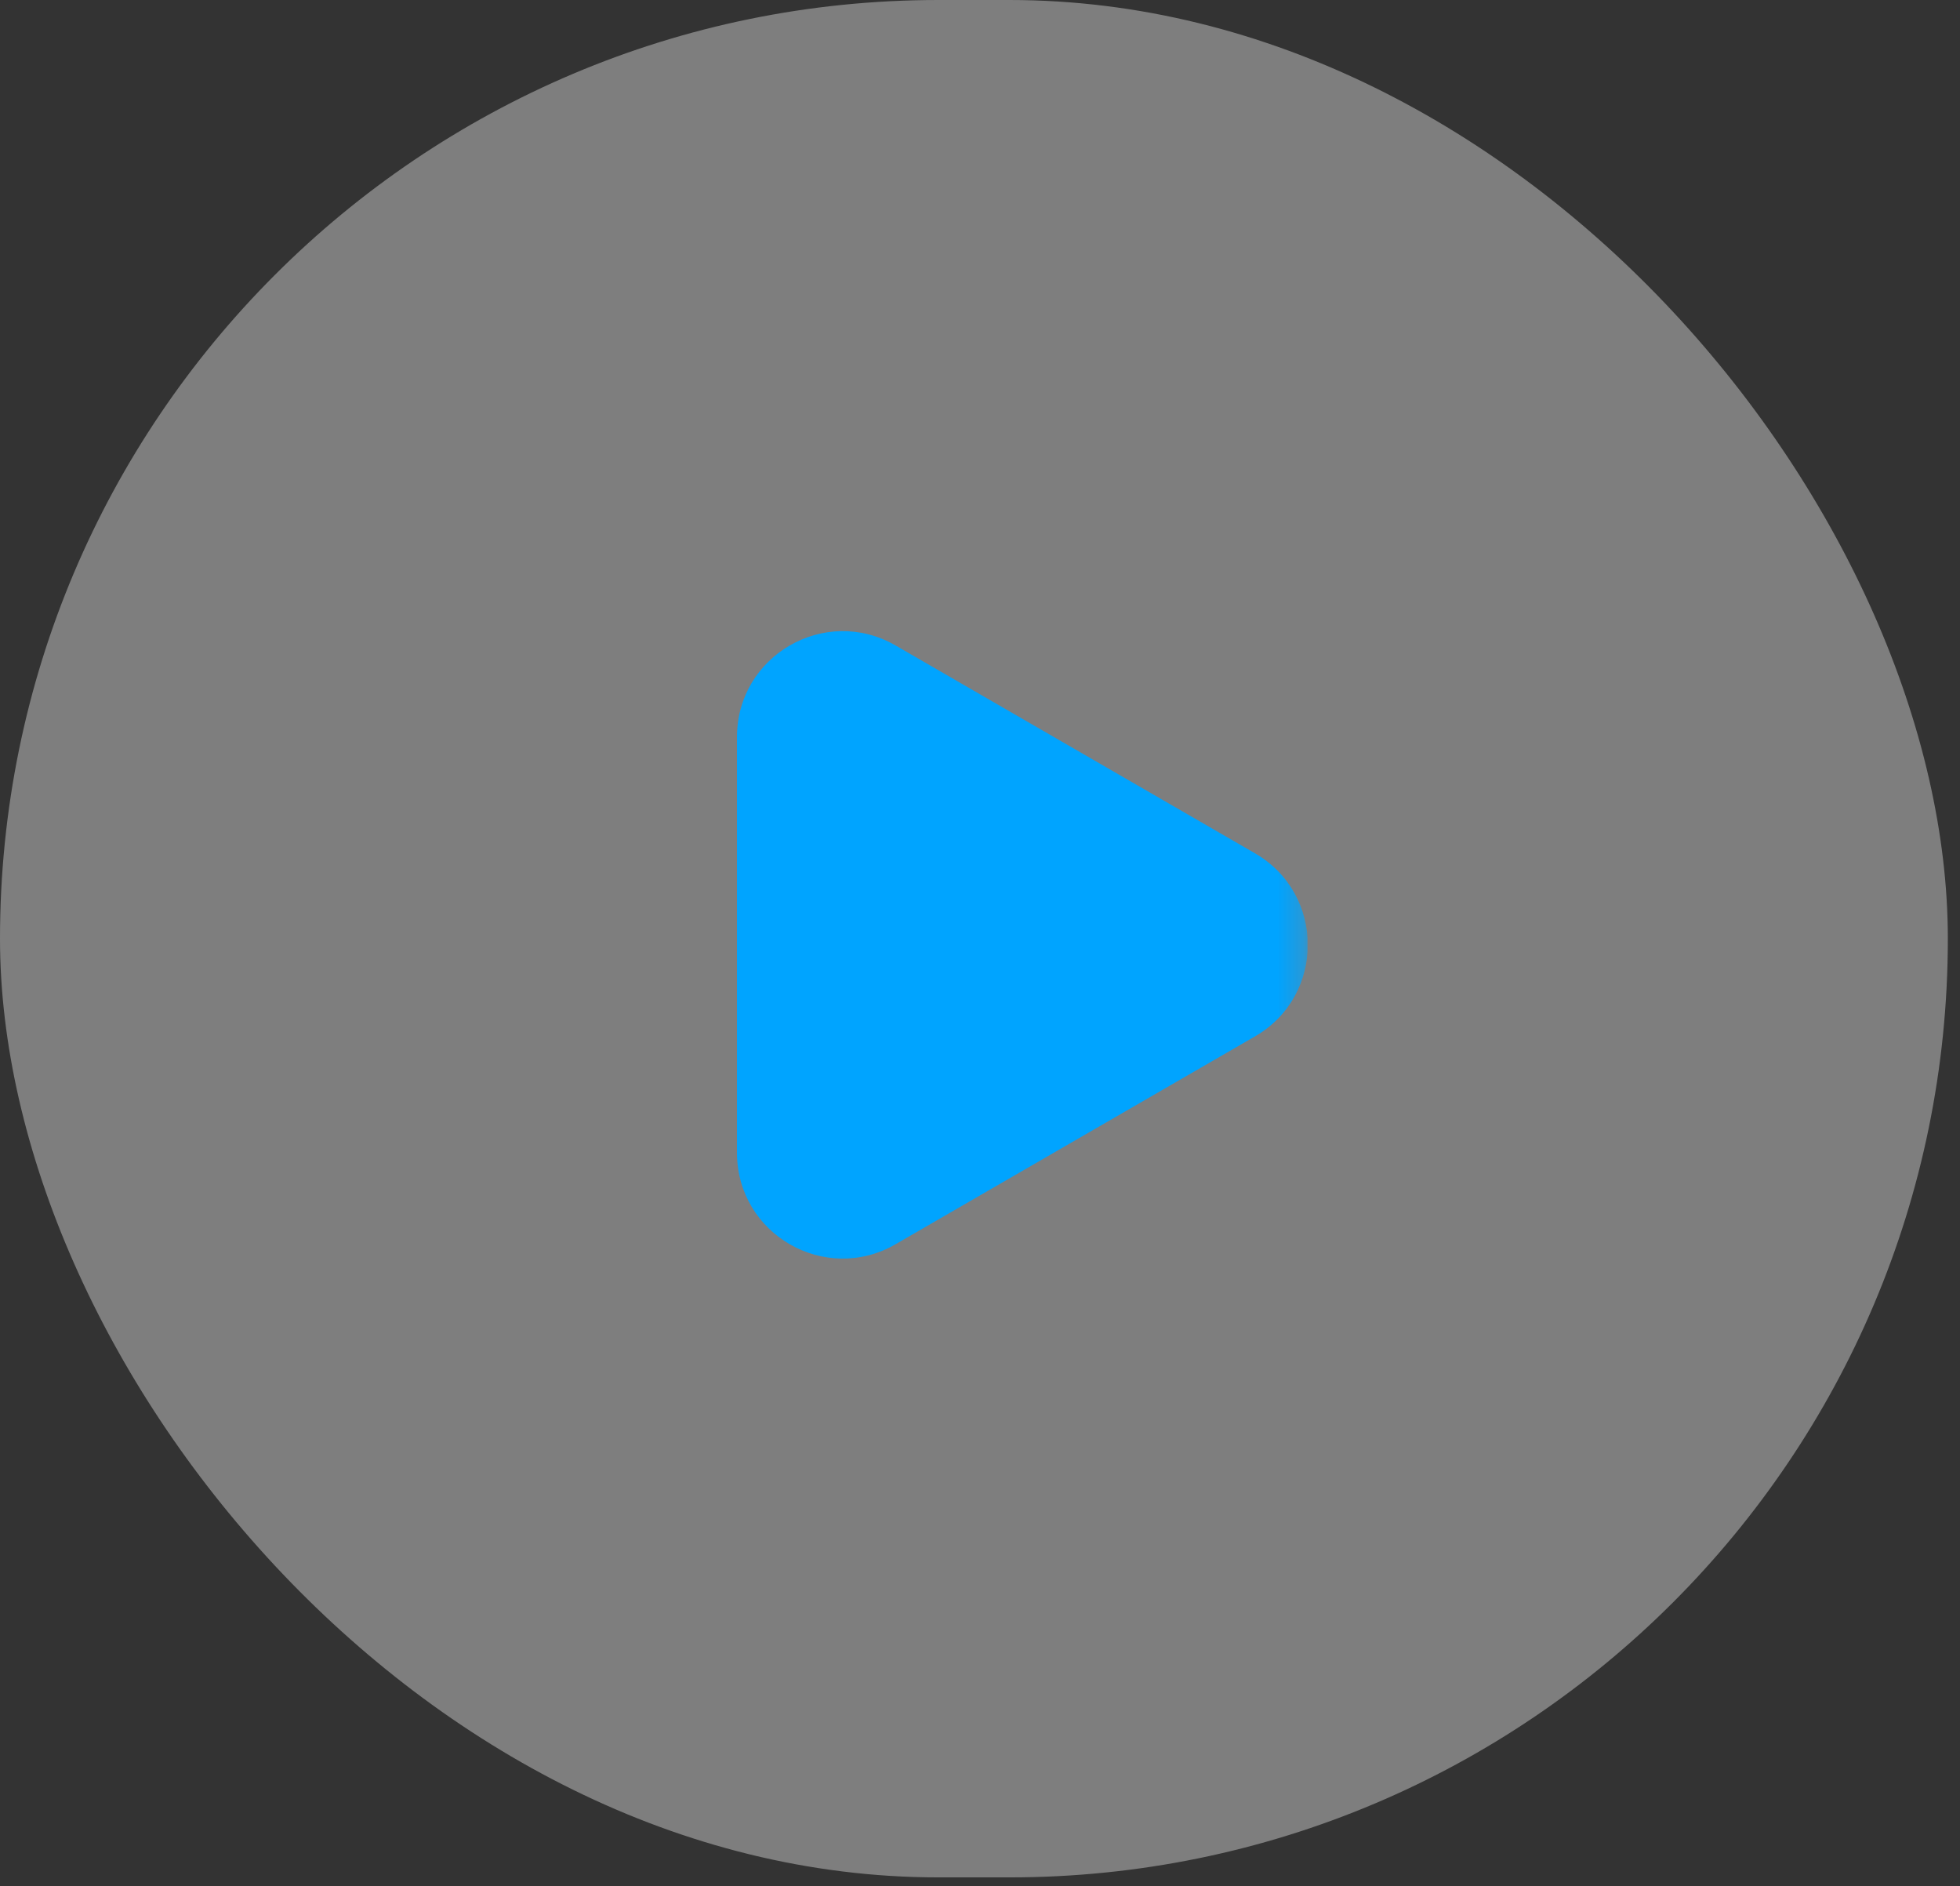 <svg width="79" height="76" viewBox="0 0 79 76" fill="none" xmlns="http://www.w3.org/2000/svg">
<rect x="0" y="0" width="79" height="76" fill="#333333" stroke="none"/>
<rect width="78.51" height="75.651" rx="37.826" fill="white" fill-opacity="0.37"/>
<g clip-path="url(#clip0_5273_635)">
<mask id="mask0_5273_635" style="mask-type:luminance" maskUnits="userSpaceOnUse" x="25" y="24" width="28" height="28">
<path d="M25.445 24.444H52.705V51.704H25.445V24.444Z" fill="white"/>
</mask>
<g mask="url(#mask0_5273_635)">
<path fill-rule="evenodd" clip-rule="evenodd" d="M50.586 41.761C53.422 40.122 53.422 36.027 50.586 34.386L36.096 26.009C33.257 24.368 29.705 26.418 29.705 29.697V46.452C29.705 49.731 33.257 51.781 36.096 50.138L50.586 41.761Z" fill="#00A4FF"/>
</g>
</g>
<defs>
<clipPath id="clip0_5273_635">
<rect width="27.259" height="27.259" fill="white" transform="translate(25.445 24.444)"/>
</clipPath>
</defs>
</svg>
